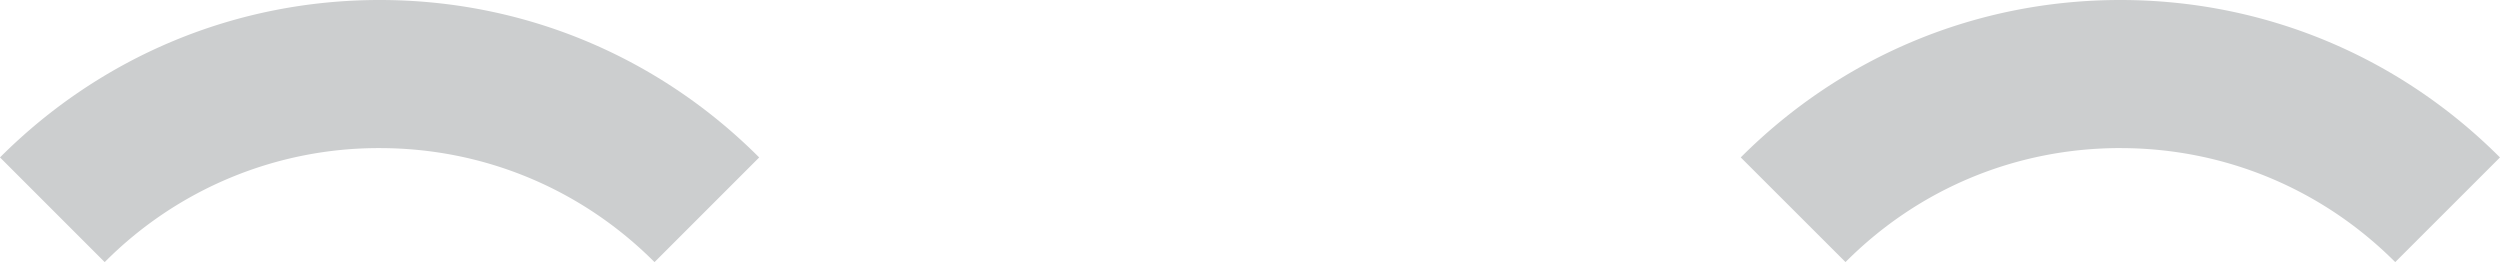 <svg xmlns="http://www.w3.org/2000/svg" width="85.078" height="8.92"><path d="M12.92 5.04c3.53 0 6.854 1.378 9.354 3.88l3.562-3.562C22.382 1.902 17.796 0 12.92 0S3.455 1.902 0 5.357L3.563 8.92a13.141 13.141 0 019.357-3.88zm59.238 0c3.53 0 6.854 1.378 9.355 3.88l3.564-3.562C81.623 1.902 77.035 0 72.157 0S62.693 1.902 59.24 5.357l3.565 3.562c2.5-2.51 5.823-3.88 9.354-3.88z" fill="#CCCECF"/></svg>
